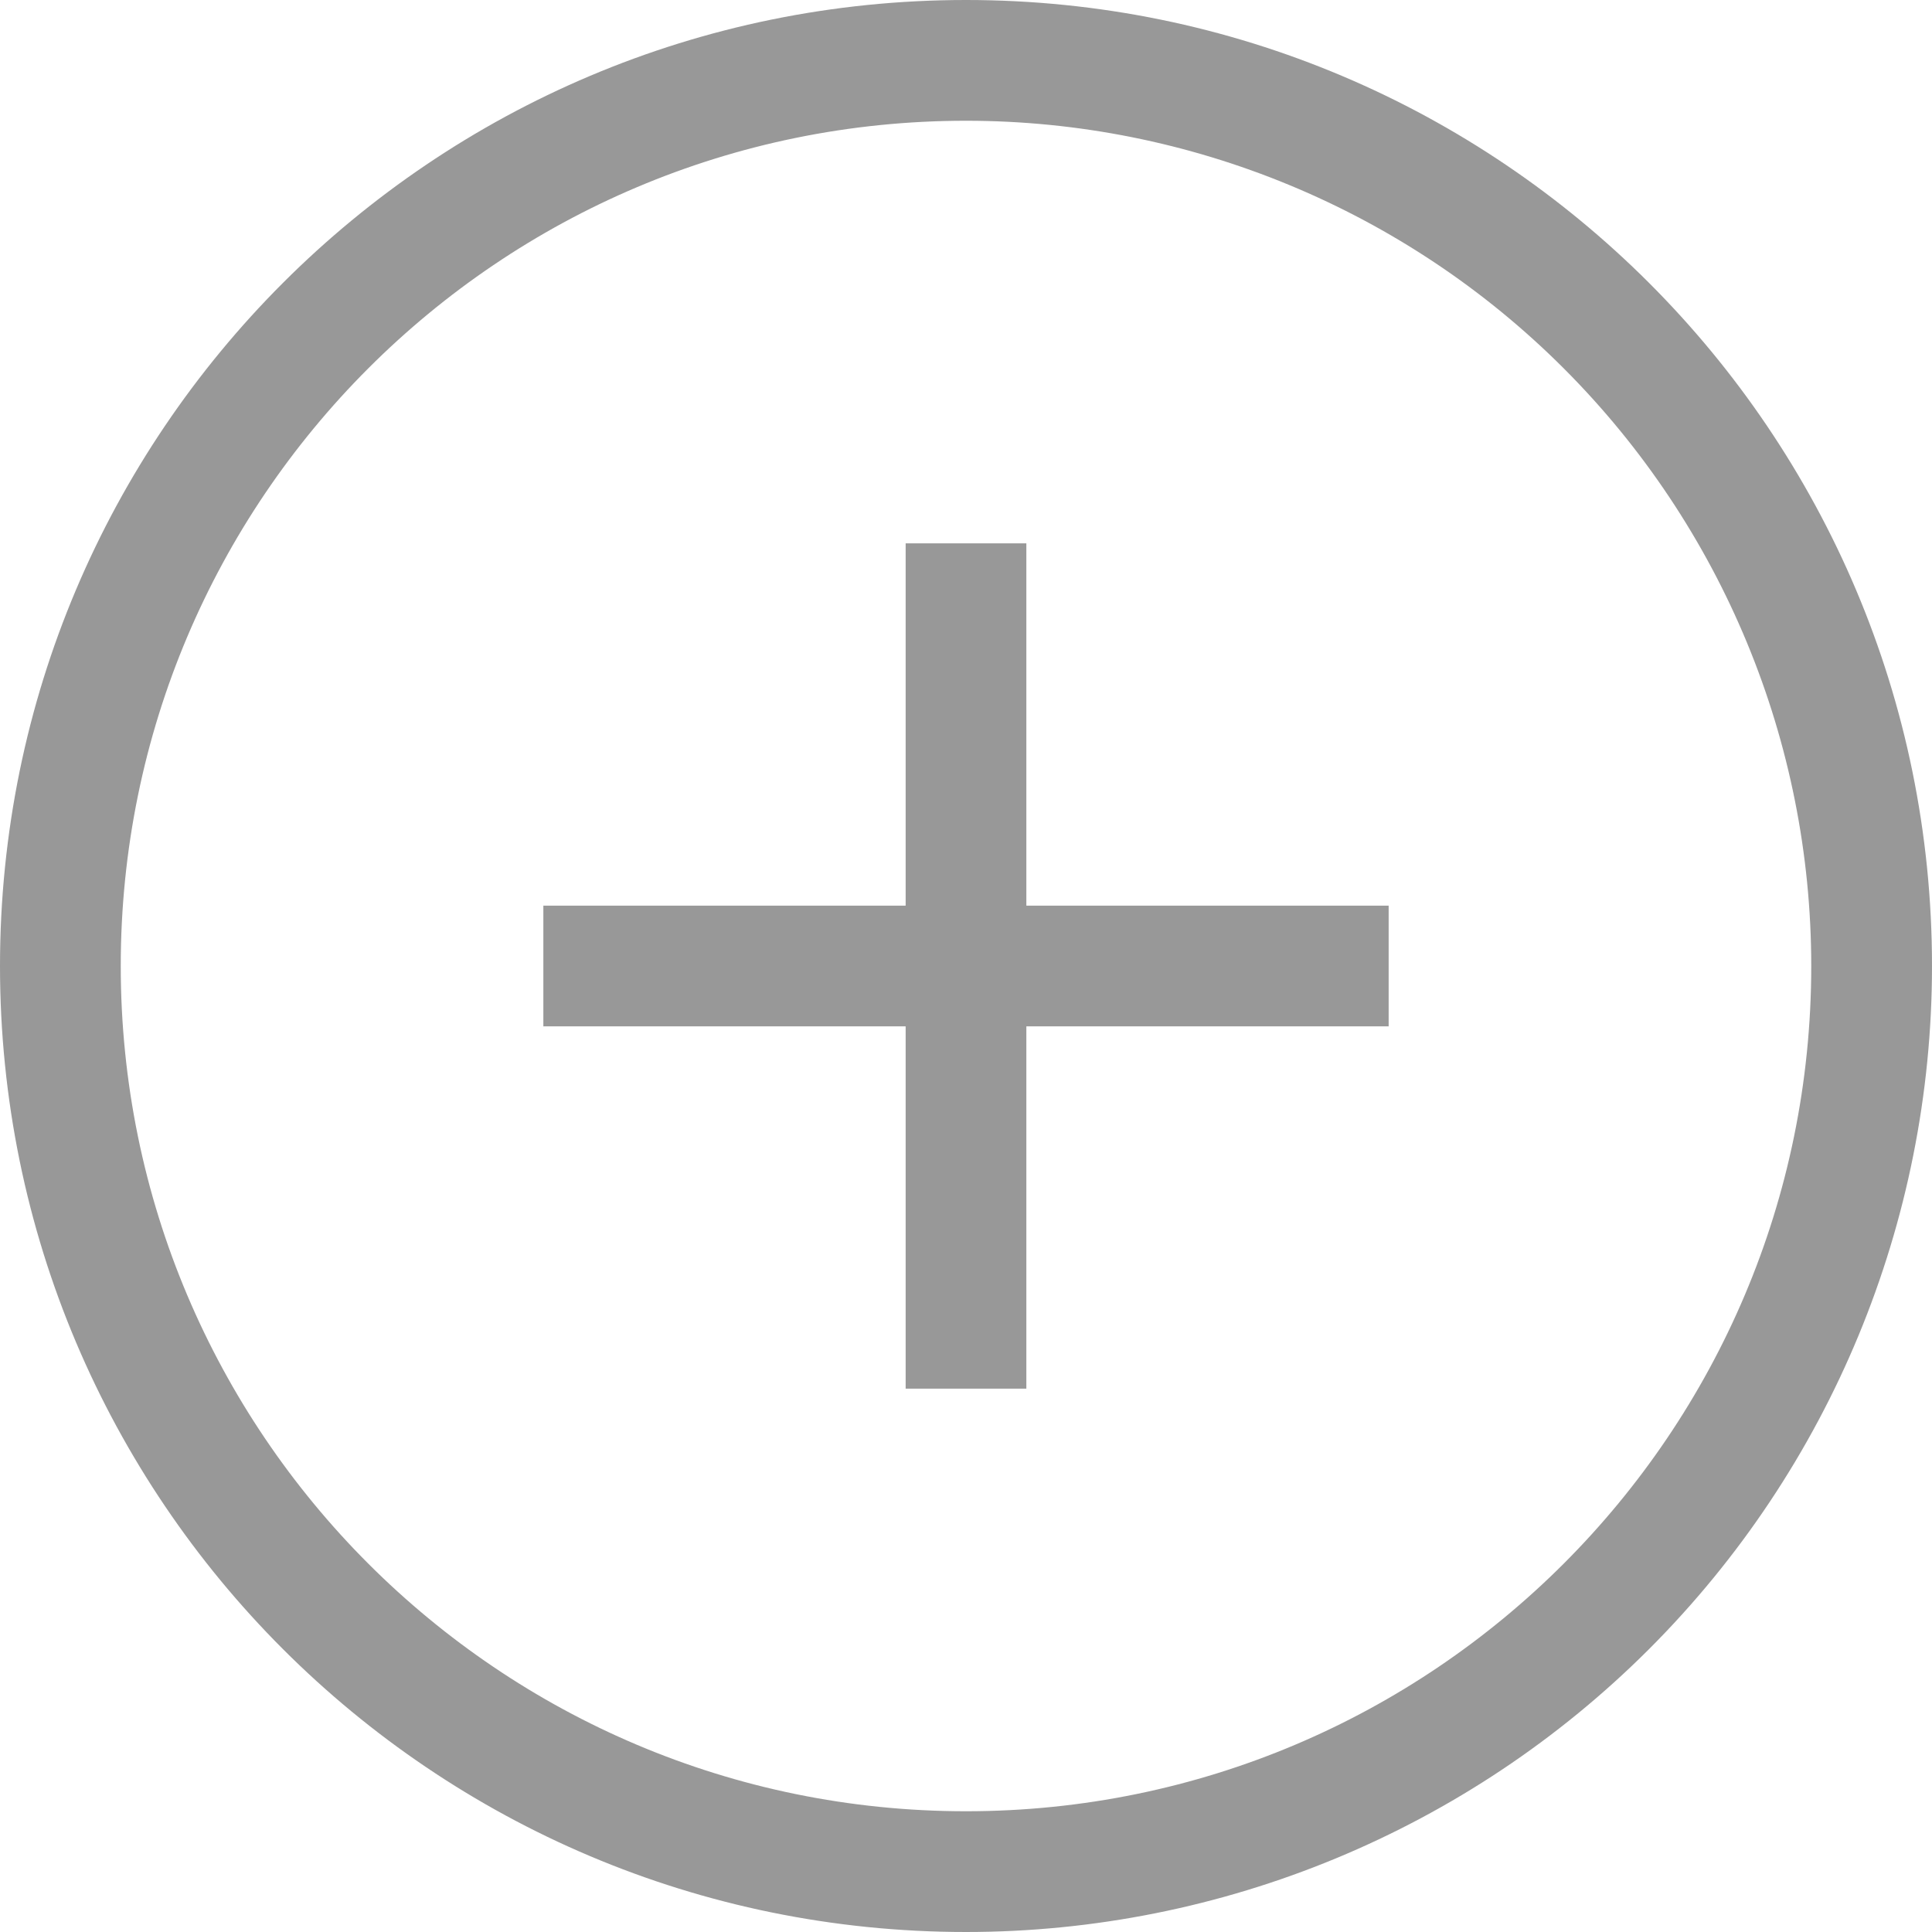 <svg width="50" height="50" viewBox="0 0 50 50" fill="none" xmlns="http://www.w3.org/2000/svg">
<g clip-path="url(#clip0_121_1110)">
<path d="M25 50C11.192 50 0 38.808 0 25C0 11.192 11.192 0 25 0C38.808 0 50 11.192 50 25C50 31.63 47.366 37.989 42.678 42.678C37.989 47.366 31.63 50 25 50ZM25 3.125C12.919 3.125 3.125 12.919 3.125 25C3.125 37.081 12.919 46.875 25 46.875C37.081 46.875 46.875 37.081 46.875 25C46.875 19.198 44.57 13.634 40.468 9.532C36.366 5.43 30.802 3.125 25 3.125Z" fill="#444444" fill-opacity="0.55"/>
<path d="M35.938 23.438H26.562V14.062H23.438V23.438H14.062V26.562H23.438V35.938H26.562V26.562H35.938V23.438Z" fill="#444444" fill-opacity="0.55"/>
</g>
<defs>
<clipPath id="clip0_121_1110">
<rect width="50" height="50" fill="white"/>
</clipPath>
</defs>
</svg>

